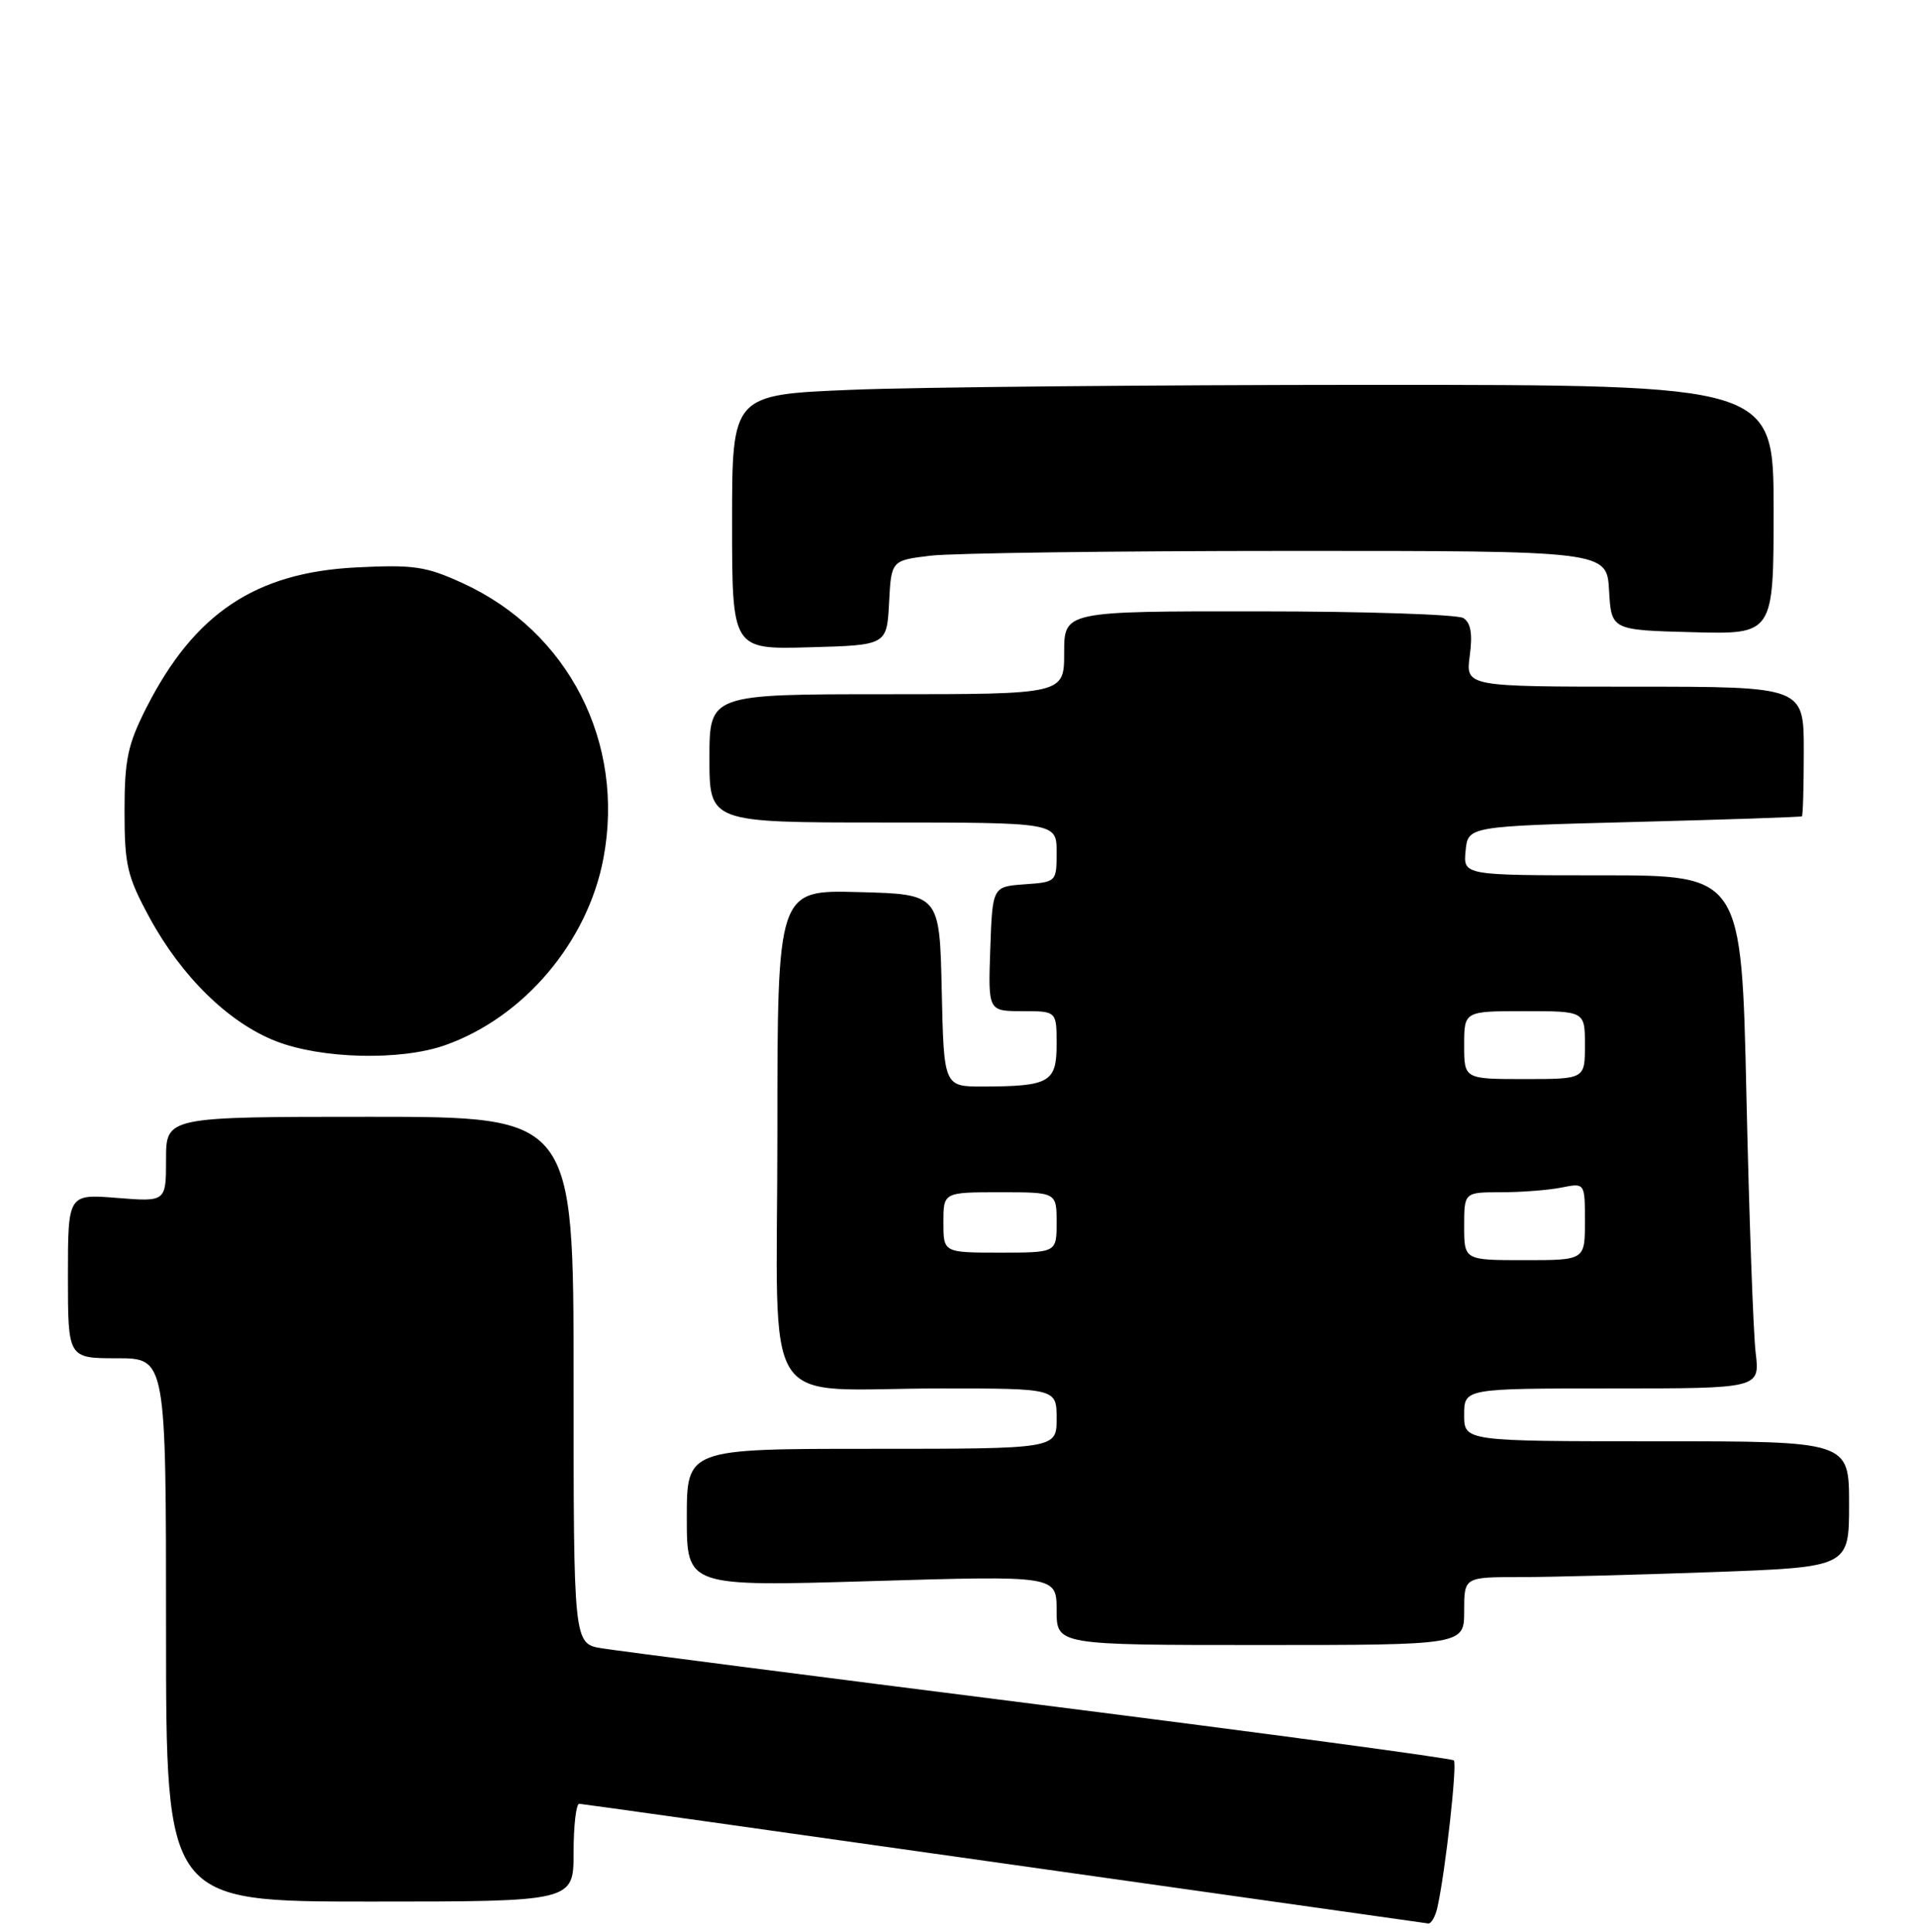<?xml version="1.0" encoding="UTF-8" standalone="no"?>
<!DOCTYPE svg PUBLIC "-//W3C//DTD SVG 1.1//EN" "http://www.w3.org/Graphics/SVG/1.1/DTD/svg11.dtd" >
<svg xmlns="http://www.w3.org/2000/svg" xmlns:xlink="http://www.w3.org/1999/xlink" version="1.1" viewBox="0 0 254 256">
 <g >
 <path fill="currentColor"
d=" M 190.46 252.75 C 191.52 248.00 193.10 233.77 192.63 233.29 C 192.35 233.02 167.69 229.70 137.82 225.92 C 107.94 222.14 81.81 218.77 79.75 218.44 C 76.00 217.82 76.00 217.82 76.00 182.91 C 76.00 148.00 76.00 148.00 49.00 148.00 C 22.00 148.00 22.00 148.00 22.00 153.64 C 22.00 159.27 22.00 159.27 15.50 158.75 C 9.00 158.23 9.00 158.23 9.00 169.12 C 9.00 180.00 9.00 180.00 15.50 180.00 C 22.00 180.00 22.00 180.00 22.00 216.00 C 22.00 252.00 22.00 252.00 49.00 252.00 C 76.00 252.00 76.00 252.00 76.00 245.50 C 76.00 241.93 76.34 239.02 76.75 239.04 C 77.16 239.06 102.47 242.62 133.00 246.95 C 163.53 251.27 188.83 254.85 189.23 254.90 C 189.63 254.96 190.19 253.99 190.46 252.75 Z  M 194.00 213.50 C 194.00 209.00 194.00 209.00 201.34 209.00 C 205.38 209.00 216.85 208.70 226.84 208.34 C 245.00 207.68 245.00 207.68 245.00 199.34 C 245.00 191.00 245.00 191.00 219.50 191.00 C 194.00 191.00 194.00 191.00 194.00 187.50 C 194.00 184.00 194.00 184.00 213.59 184.00 C 233.19 184.00 233.19 184.00 232.62 179.25 C 232.31 176.64 231.76 161.34 231.40 145.25 C 230.75 116.00 230.75 116.00 212.31 116.00 C 193.87 116.00 193.87 116.00 194.19 112.75 C 194.50 109.50 194.50 109.50 216.50 108.93 C 228.60 108.62 238.61 108.28 238.75 108.18 C 238.89 108.08 239.00 104.17 239.00 99.50 C 239.00 91.00 239.00 91.00 216.60 91.00 C 194.19 91.00 194.19 91.00 194.74 86.90 C 195.13 84.00 194.88 82.54 193.90 81.91 C 193.13 81.43 180.91 81.02 166.75 81.02 C 141.00 81.00 141.00 81.00 141.00 86.50 C 141.00 92.00 141.00 92.00 117.50 92.00 C 94.00 92.00 94.00 92.00 94.00 100.50 C 94.00 109.00 94.00 109.00 117.00 109.00 C 140.00 109.00 140.00 109.00 140.00 112.94 C 140.00 116.87 139.98 116.89 135.75 117.19 C 131.50 117.50 131.50 117.50 131.21 125.75 C 130.92 134.00 130.92 134.00 135.46 134.00 C 140.00 134.00 140.00 134.00 140.00 138.38 C 140.00 143.43 139.07 143.96 130.28 143.99 C 125.06 144.00 125.06 144.00 124.78 131.25 C 124.50 118.50 124.50 118.50 113.75 118.22 C 103.00 117.93 103.00 117.93 103.00 150.34 C 103.00 188.17 100.32 184.00 124.62 184.00 C 140.00 184.00 140.00 184.00 140.00 188.00 C 140.00 192.00 140.00 192.00 115.50 192.00 C 91.00 192.00 91.00 192.00 91.00 201.13 C 91.00 210.26 91.00 210.26 115.50 209.53 C 140.00 208.80 140.00 208.80 140.00 213.40 C 140.00 218.00 140.00 218.00 167.00 218.00 C 194.00 218.00 194.00 218.00 194.00 213.50 Z  M 58.98 138.51 C 69.40 134.83 77.86 124.85 79.95 113.76 C 82.85 98.40 75.34 83.71 61.30 77.28 C 56.43 75.05 54.82 74.81 47.15 75.20 C 33.82 75.88 25.72 81.31 19.38 93.82 C 16.92 98.67 16.50 100.67 16.50 107.50 C 16.50 114.66 16.85 116.14 19.81 121.60 C 24.05 129.42 30.31 135.54 36.56 137.98 C 42.61 140.34 53.09 140.59 58.98 138.51 Z  M 117.80 79.88 C 118.09 74.27 118.09 74.27 123.30 73.64 C 126.16 73.30 147.49 73.01 170.70 73.01 C 212.90 73.00 212.90 73.00 213.20 78.25 C 213.50 83.50 213.50 83.50 224.25 83.78 C 235.00 84.07 235.00 84.07 235.00 67.53 C 235.00 51.00 235.00 51.00 181.75 51.00 C 152.46 51.01 121.41 51.30 112.75 51.66 C 97.00 52.31 97.00 52.31 97.00 69.19 C 97.00 86.07 97.00 86.07 107.25 85.78 C 117.50 85.50 117.50 85.50 117.80 79.88 Z  M 194.00 162.50 C 194.00 158.00 194.00 158.00 198.88 158.00 C 201.56 158.00 205.16 157.72 206.88 157.38 C 210.00 156.75 210.00 156.75 210.00 161.88 C 210.00 167.00 210.00 167.00 202.00 167.00 C 194.00 167.00 194.00 167.00 194.00 162.50 Z  M 125.00 162.00 C 125.00 158.00 125.00 158.00 132.50 158.00 C 140.00 158.00 140.00 158.00 140.00 162.00 C 140.00 166.00 140.00 166.00 132.50 166.00 C 125.00 166.00 125.00 166.00 125.00 162.00 Z  M 194.00 138.50 C 194.00 134.00 194.00 134.00 202.00 134.00 C 210.00 134.00 210.00 134.00 210.00 138.50 C 210.00 143.00 210.00 143.00 202.00 143.00 C 194.00 143.00 194.00 143.00 194.00 138.50 Z "/>
</g>
</svg>